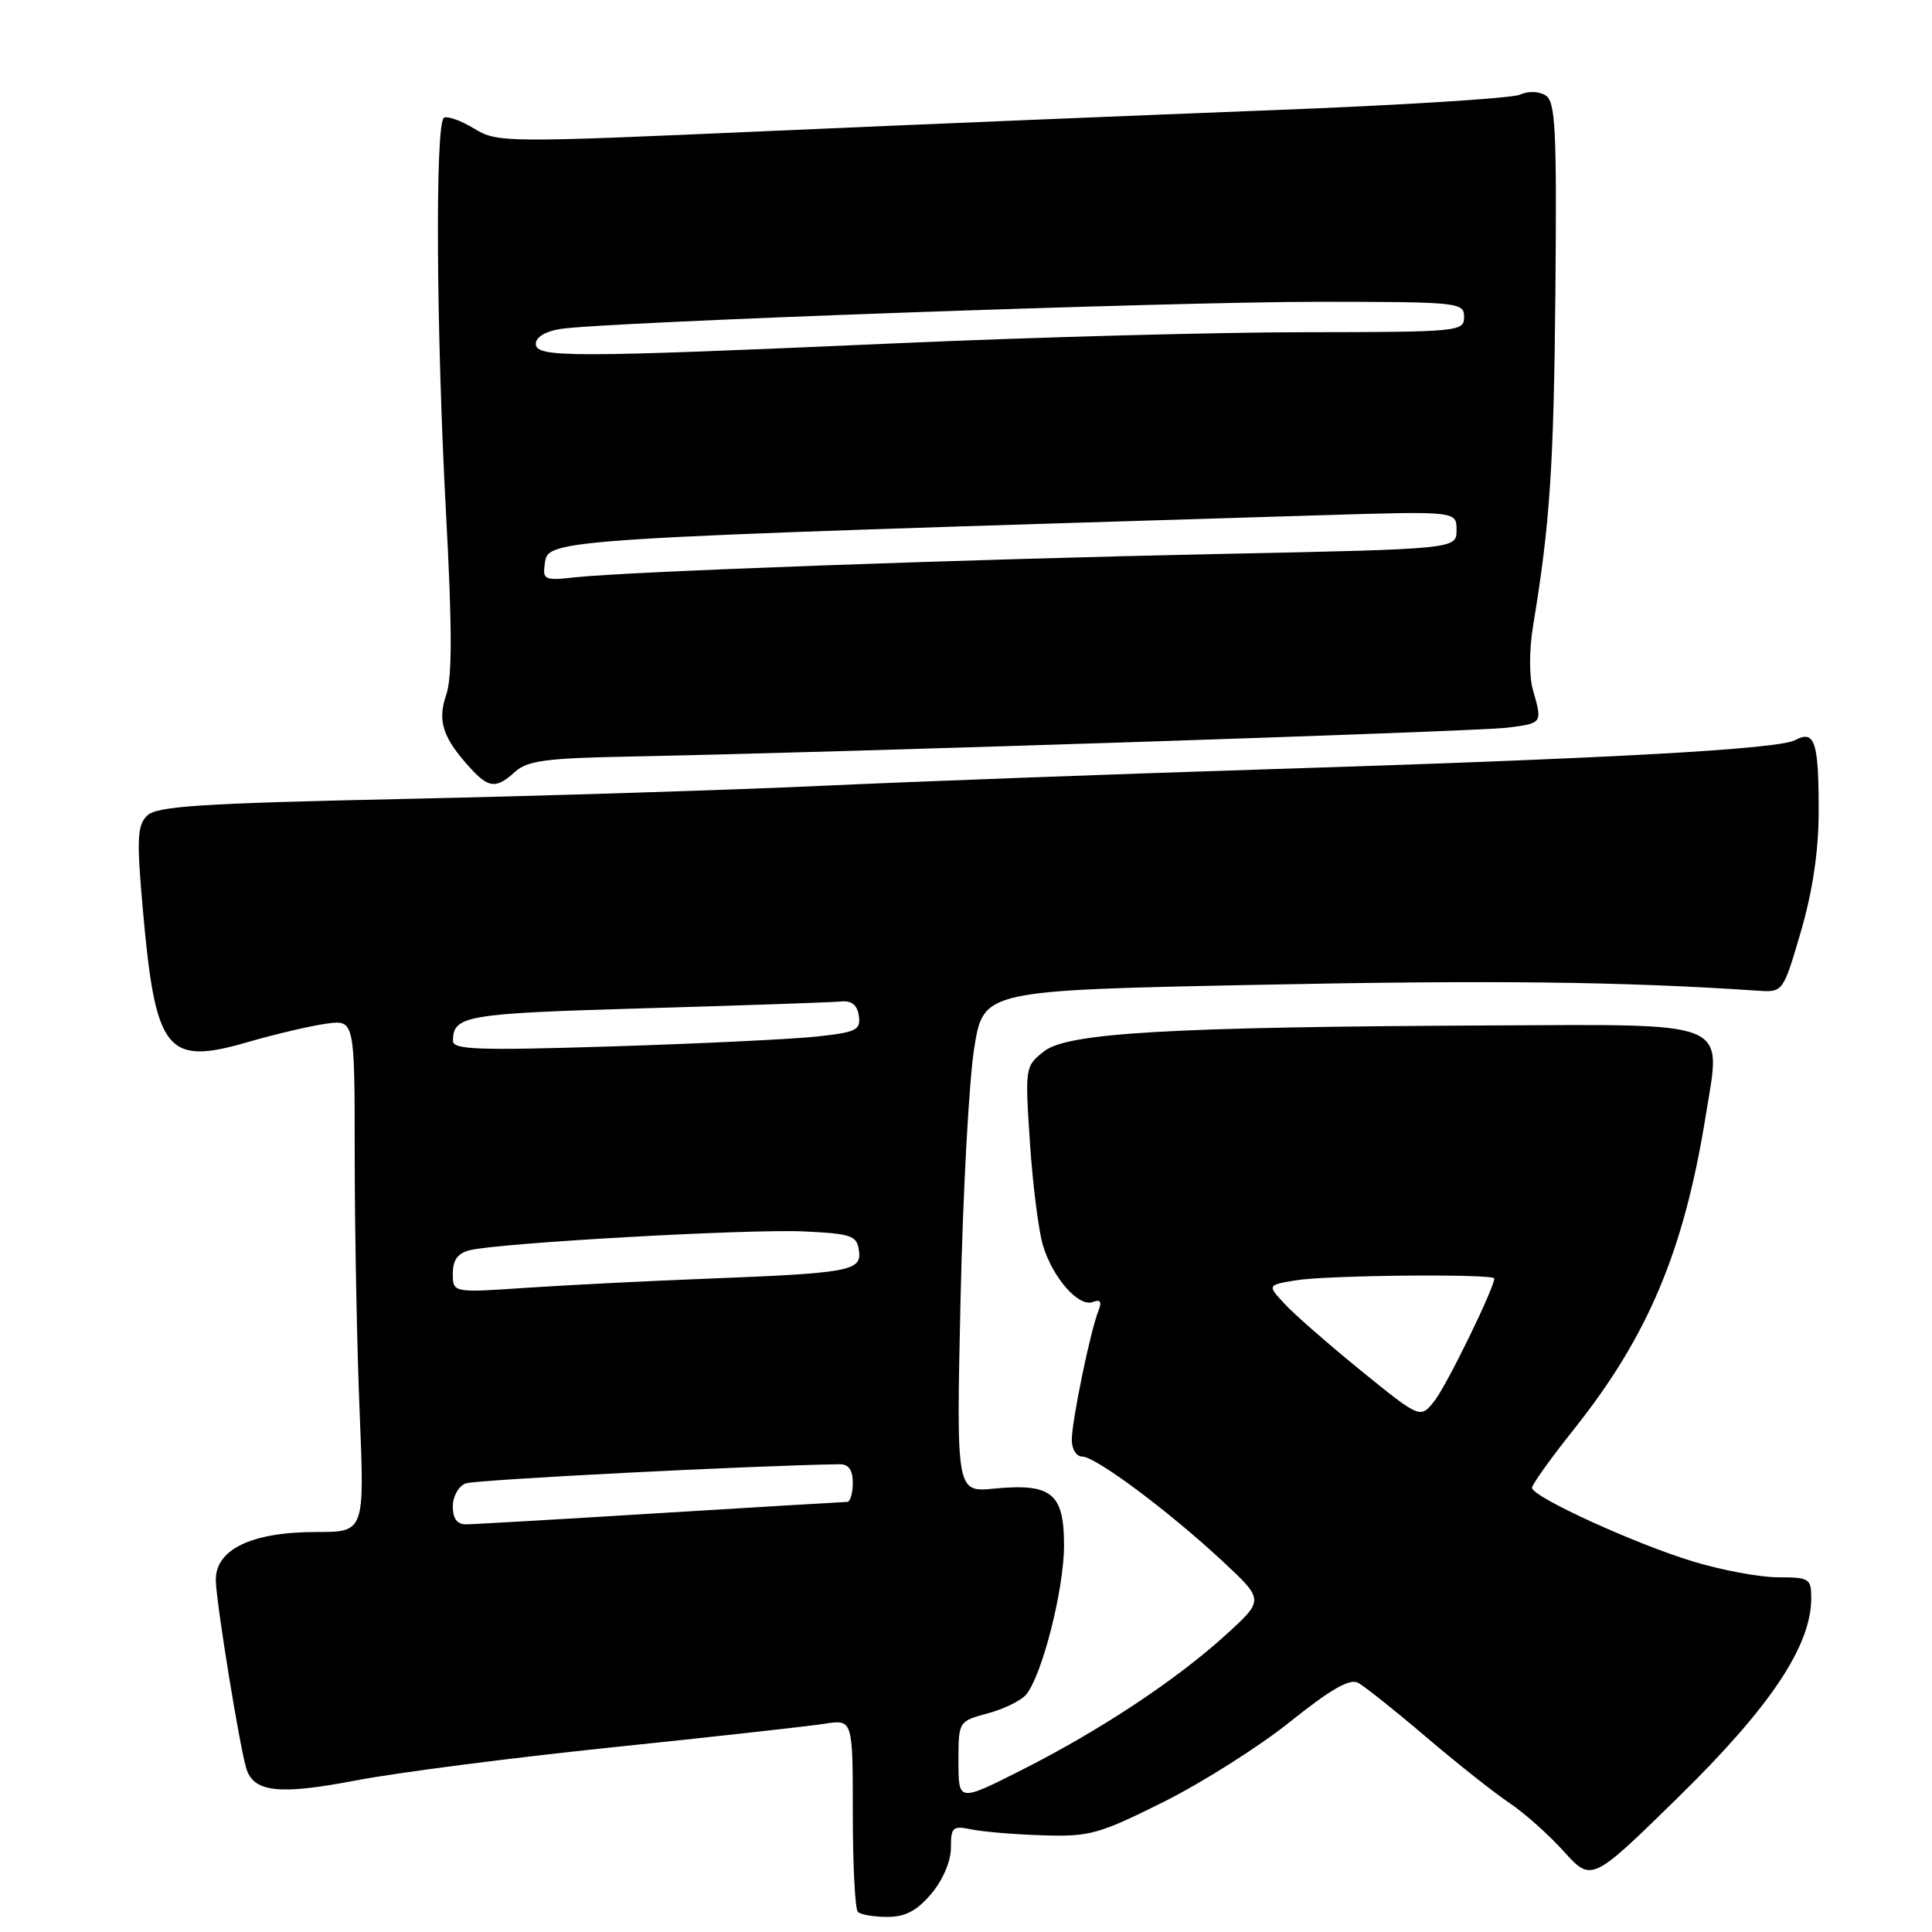 <?xml version="1.0" encoding="UTF-8" standalone="no"?>
<!DOCTYPE svg PUBLIC "-//W3C//DTD SVG 1.1//EN" "http://www.w3.org/Graphics/SVG/1.1/DTD/svg11.dtd" >
<svg xmlns="http://www.w3.org/2000/svg" xmlns:xlink="http://www.w3.org/1999/xlink" version="1.1" viewBox="0 0 256 256">
 <g >
 <path fill="currentColor"
d=" M 123.41 250.92 C 124.94 249.11 126.00 246.62 126.00 244.84 C 126.00 242.10 126.23 241.89 128.75 242.41 C 130.26 242.72 134.51 243.08 138.19 243.19 C 144.35 243.39 145.61 243.04 154.19 238.76 C 159.31 236.20 166.86 231.42 170.96 228.13 C 176.34 223.82 178.85 222.39 179.96 222.98 C 180.81 223.44 184.88 226.68 189.00 230.19 C 193.12 233.70 198.07 237.61 200.00 238.90 C 201.93 240.18 205.17 243.06 207.20 245.31 C 210.90 249.40 210.90 249.40 222.57 237.95 C 234.63 226.12 240.00 218.05 240.00 211.75 C 240.00 209.17 239.73 209.00 235.61 209.00 C 233.19 209.00 228.13 208.06 224.36 206.91 C 216.61 204.56 203.00 198.33 203.00 197.14 C 203.00 196.71 205.48 193.24 208.51 189.44 C 218.39 177.04 223.15 165.72 226.03 147.77 C 228.08 135.03 229.80 135.73 196.96 135.88 C 154.85 136.08 141.45 136.86 138.35 139.30 C 135.83 141.28 135.81 141.41 136.47 151.40 C 136.84 156.95 137.61 163.07 138.19 165.00 C 139.50 169.34 142.93 173.24 144.81 172.52 C 145.83 172.13 146.03 172.47 145.53 173.74 C 144.47 176.41 142.04 188.20 142.02 190.75 C 142.01 192.01 142.61 193.00 143.39 193.00 C 145.17 193.00 154.89 200.25 162.00 206.87 C 167.50 212.00 167.50 212.00 162.50 216.56 C 155.92 222.56 145.88 229.22 135.45 234.50 C 127.00 238.77 127.00 238.77 127.00 233.43 C 127.00 228.08 127.00 228.08 130.88 227.03 C 133.02 226.46 135.30 225.34 135.96 224.55 C 138.09 221.98 140.98 210.63 140.99 204.79 C 141.00 197.86 139.35 196.52 131.71 197.25 C 126.71 197.73 126.71 197.73 127.28 172.12 C 127.59 158.03 128.41 143.06 129.09 138.86 C 130.32 131.23 130.32 131.23 166.79 130.49 C 197.78 129.86 214.97 130.06 232.88 131.27 C 236.26 131.50 236.26 131.50 238.61 123.50 C 240.15 118.24 240.96 112.88 240.98 107.83 C 241.01 98.32 240.49 96.67 237.89 98.06 C 235.58 99.29 213.41 100.51 166.50 101.98 C 147.25 102.59 121.38 103.55 109.00 104.12 C 96.62 104.69 71.76 105.47 53.75 105.86 C 26.42 106.45 20.75 106.82 19.48 108.09 C 18.18 109.39 18.10 111.20 18.93 120.56 C 20.60 139.36 22.05 141.20 32.74 138.11 C 36.46 137.03 41.19 135.92 43.25 135.64 C 47.00 135.13 47.00 135.13 47.00 153.31 C 47.01 163.32 47.30 178.59 47.66 187.25 C 48.31 203.00 48.31 203.00 41.91 203.00 C 33.25 203.00 28.46 205.34 28.60 209.50 C 28.71 212.72 31.73 231.32 32.63 234.31 C 33.59 237.50 36.99 237.87 47.15 235.92 C 52.45 234.90 67.74 232.92 81.14 231.53 C 94.54 230.14 107.19 228.73 109.25 228.41 C 113.00 227.82 113.00 227.82 113.00 240.25 C 113.00 247.08 113.30 252.97 113.67 253.33 C 114.03 253.70 115.79 254.00 117.58 254.00 C 119.97 254.00 121.50 253.19 123.41 250.92 Z  M 68.27 102.25 C 69.86 100.81 72.44 100.46 82.85 100.26 C 111.07 99.71 195.78 96.93 199.75 96.42 C 204.40 95.83 204.39 95.84 203.12 91.42 C 202.61 89.65 202.62 86.07 203.14 82.93 C 205.39 69.32 205.88 61.87 206.10 38.55 C 206.29 17.11 206.11 13.47 204.80 12.64 C 203.90 12.08 202.49 12.04 201.39 12.55 C 200.35 13.02 185.55 13.95 168.50 14.60 C 151.45 15.26 121.41 16.50 101.73 17.37 C 66.73 18.92 65.90 18.91 62.81 17.03 C 61.07 15.97 59.27 15.33 58.82 15.61 C 57.65 16.33 57.80 43.92 59.11 68.21 C 59.92 83.22 59.92 89.79 59.13 92.06 C 57.93 95.51 58.66 97.76 62.30 101.75 C 64.77 104.46 65.75 104.54 68.27 102.25 Z  M 60.00 199.61 C 60.00 198.28 60.76 196.92 61.70 196.56 C 62.99 196.07 99.70 194.19 111.25 194.02 C 112.46 194.01 113.00 194.78 113.00 196.50 C 113.00 197.88 112.66 199.00 112.25 199.01 C 111.84 199.02 100.70 199.68 87.50 200.49 C 74.30 201.31 62.71 201.98 61.75 201.98 C 60.57 201.99 60.00 201.23 60.00 199.61 Z  M 180.35 181.63 C 176.03 178.12 171.47 174.13 170.21 172.76 C 167.91 170.28 167.91 170.28 171.71 169.65 C 175.88 168.96 198.00 168.76 198.00 169.41 C 198.00 170.66 191.71 183.55 190.10 185.59 C 188.21 188.01 188.21 188.01 180.35 181.63 Z  M 60.00 168.76 C 60.00 166.96 60.65 166.05 62.25 165.66 C 66.16 164.69 99.20 162.83 106.50 163.17 C 112.82 163.47 113.53 163.71 113.81 165.69 C 114.20 168.42 112.71 168.69 93.50 169.44 C 85.80 169.74 75.11 170.28 69.75 170.64 C 60.00 171.30 60.00 171.30 60.00 168.76 Z  M 60.02 137.91 C 60.05 134.56 61.62 134.29 85.50 133.60 C 98.70 133.22 110.40 132.81 111.50 132.70 C 112.85 132.57 113.60 133.18 113.80 134.60 C 114.07 136.48 113.47 136.78 108.30 137.34 C 105.11 137.69 92.94 138.28 81.25 138.65 C 63.31 139.21 60.00 139.10 60.02 137.91 Z  M 72.18 74.74 C 72.66 71.37 71.51 71.44 174.75 68.28 C 193.00 67.72 193.00 67.72 193.00 70.23 C 193.00 72.75 193.00 72.75 161.75 73.40 C 128.12 74.10 83.19 75.73 76.18 76.50 C 72.17 76.95 71.89 76.82 72.18 74.74 Z  M 71.00 45.55 C 71.00 44.67 72.30 43.89 74.25 43.59 C 80.20 42.66 155.20 39.98 174.75 39.99 C 193.33 40.00 194.00 40.07 194.00 42.00 C 194.00 43.94 193.33 44.00 172.75 44.02 C 161.06 44.03 136.65 44.69 118.50 45.50 C 75.44 47.40 71.00 47.41 71.00 45.55 Z "/>
</g>
</svg>